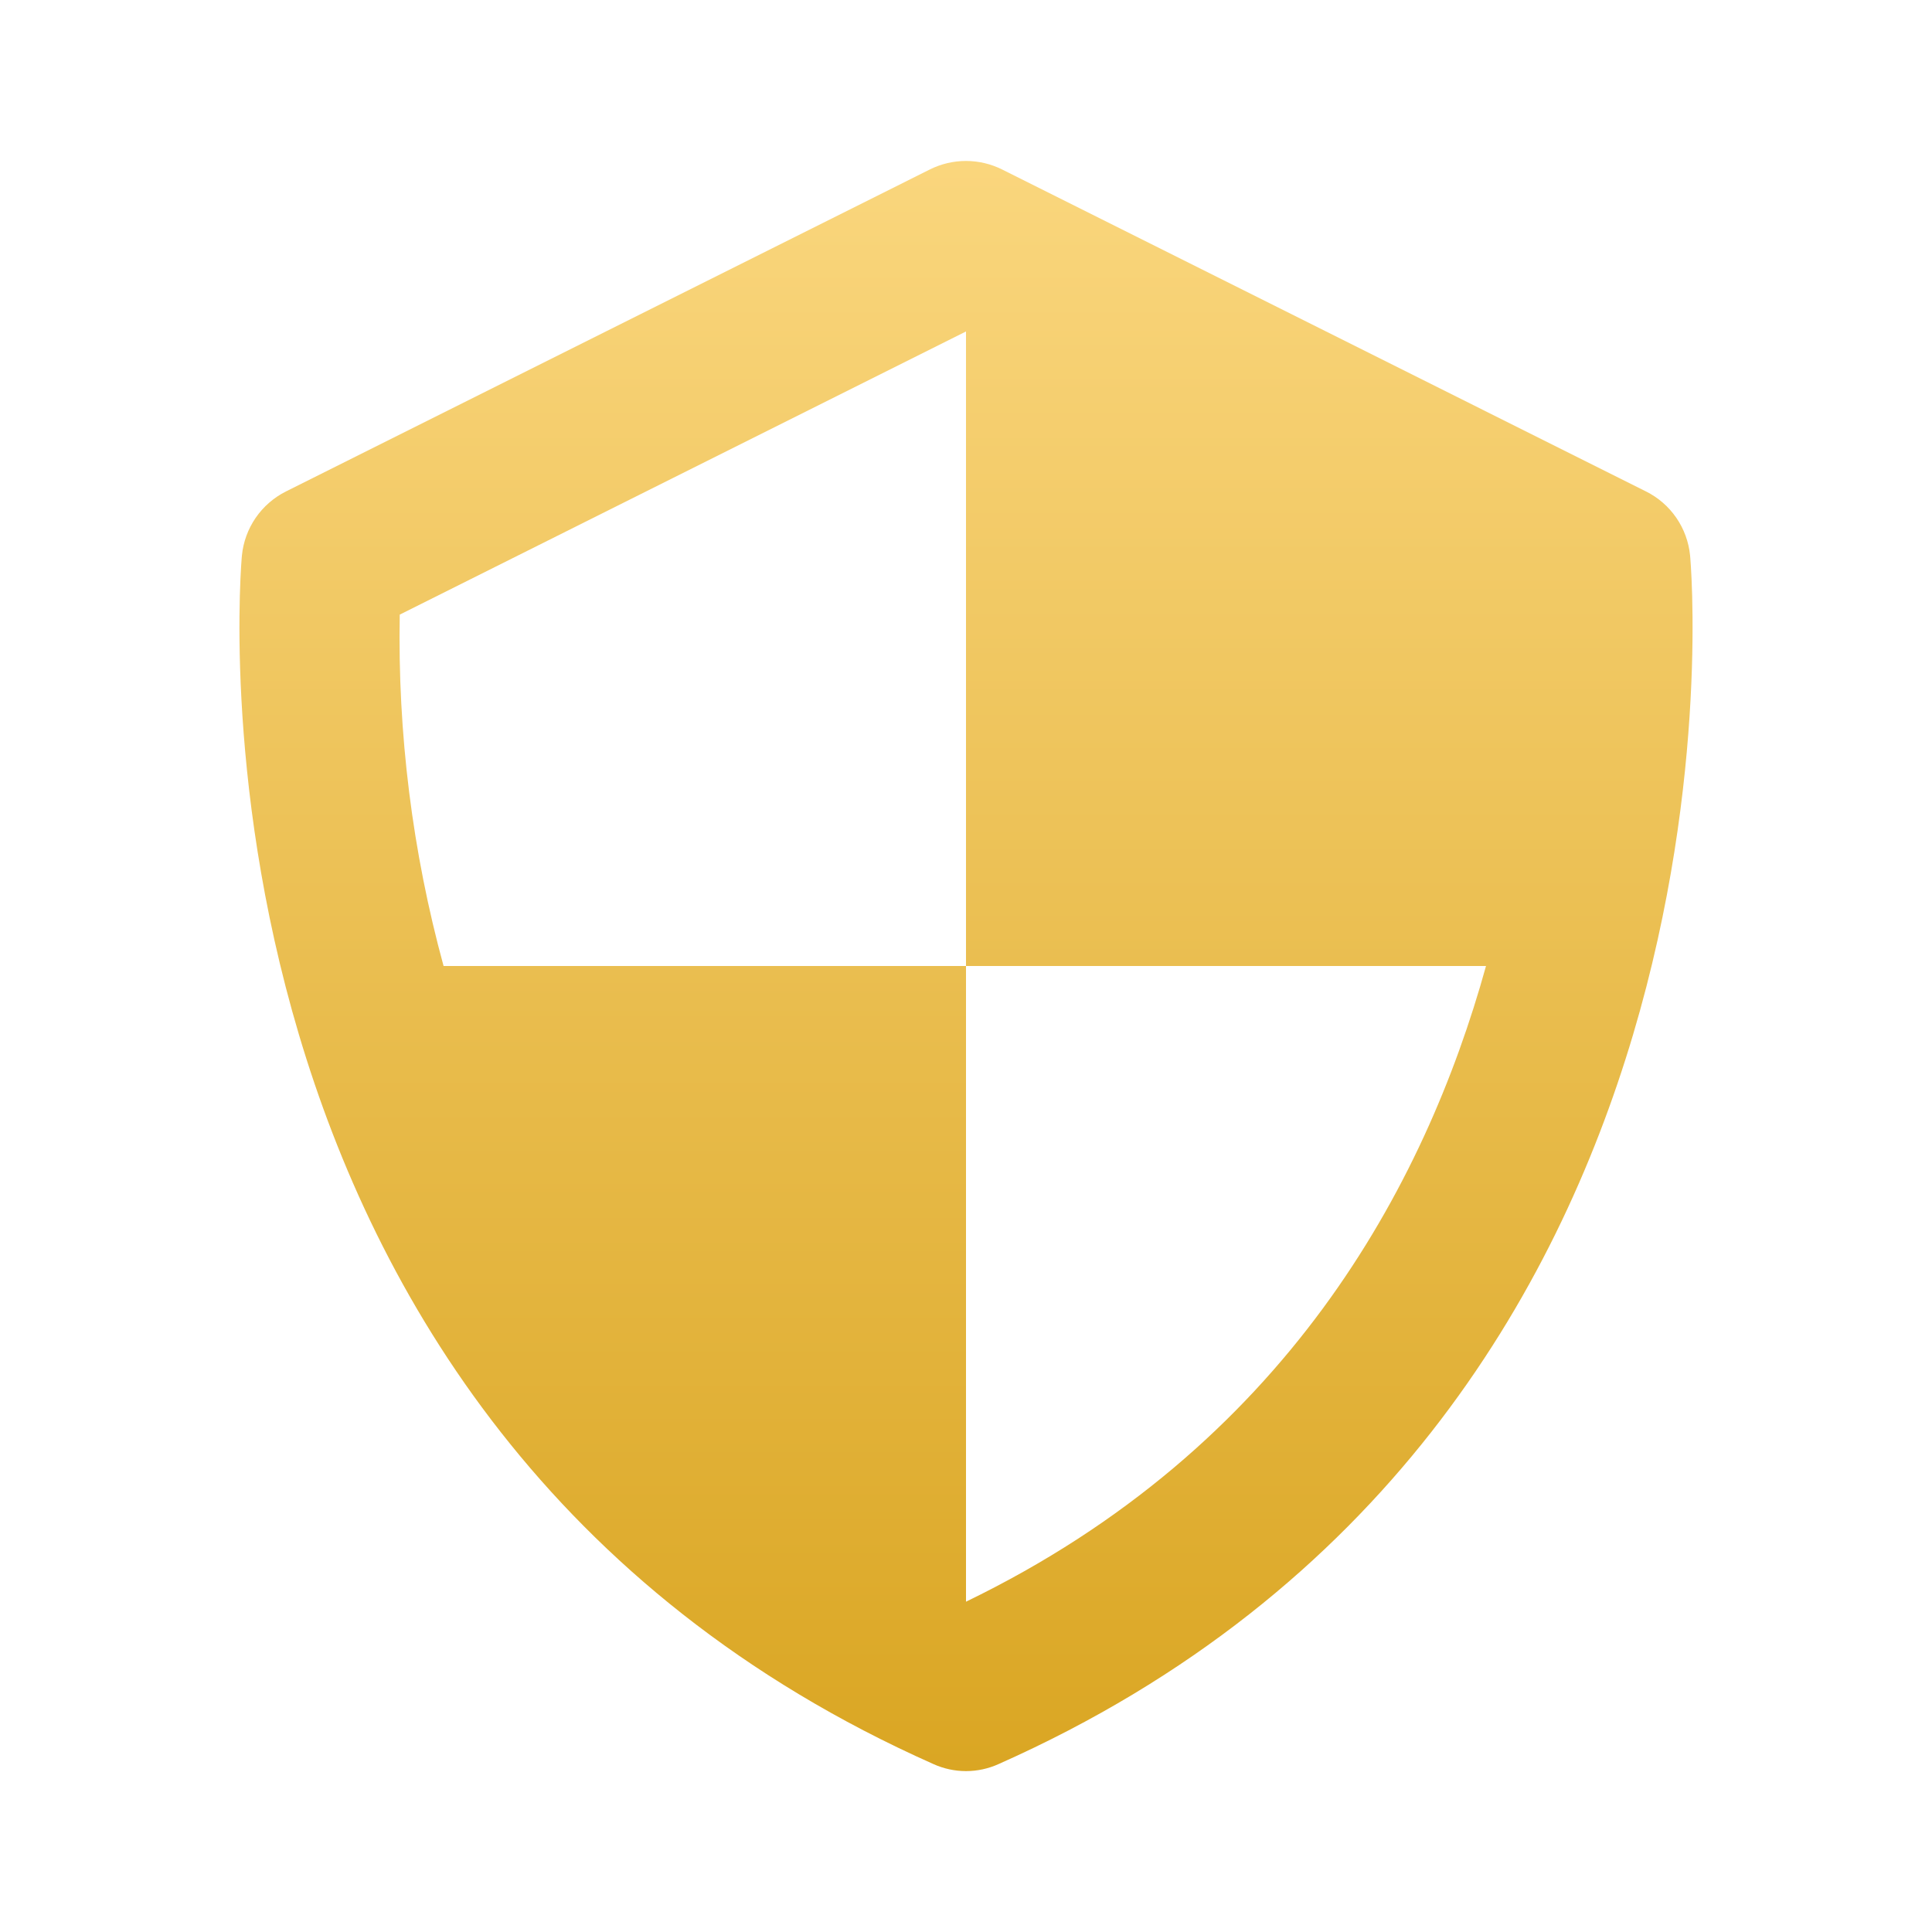 <svg width="32" height="32" viewBox="0 0 32 32" fill="none" xmlns="http://www.w3.org/2000/svg">
<g id="shield-quarter 2">
<defs>
<linearGradient id="paint0_linear_2641_4649" x1="16" y1="2.666" x2="16" y2="29.335" gradientUnits="userSpaceOnUse">
<stop stop-color="#FAD67D"/>
<stop offset="1" stop-color="#DAA623"/>
</linearGradient>
</defs>
<path id="Vector" d="M27.993 9.2C27.971 8.976 27.892 8.761 27.765 8.576C27.637 8.39 27.464 8.24 27.263 8.14L16.596 2.806C16.411 2.714 16.206 2.666 15.999 2.666C15.792 2.666 15.588 2.714 15.403 2.806L4.736 8.14C4.535 8.241 4.363 8.391 4.235 8.576C4.108 8.762 4.029 8.976 4.007 9.2C3.992 9.342 2.725 23.556 15.459 29.218C15.629 29.295 15.813 29.335 16 29.335C16.187 29.335 16.371 29.295 16.541 29.218C29.275 23.556 28.008 9.344 27.993 9.2ZM16 26.529V16H7.347C6.829 14.104 6.585 12.145 6.621 10.18L16 5.49V16H24.613C23.601 19.653 21.283 23.972 16 26.529Z" fill="url(#paint0_linear_2641_4649)"/>
</g>
</svg>
